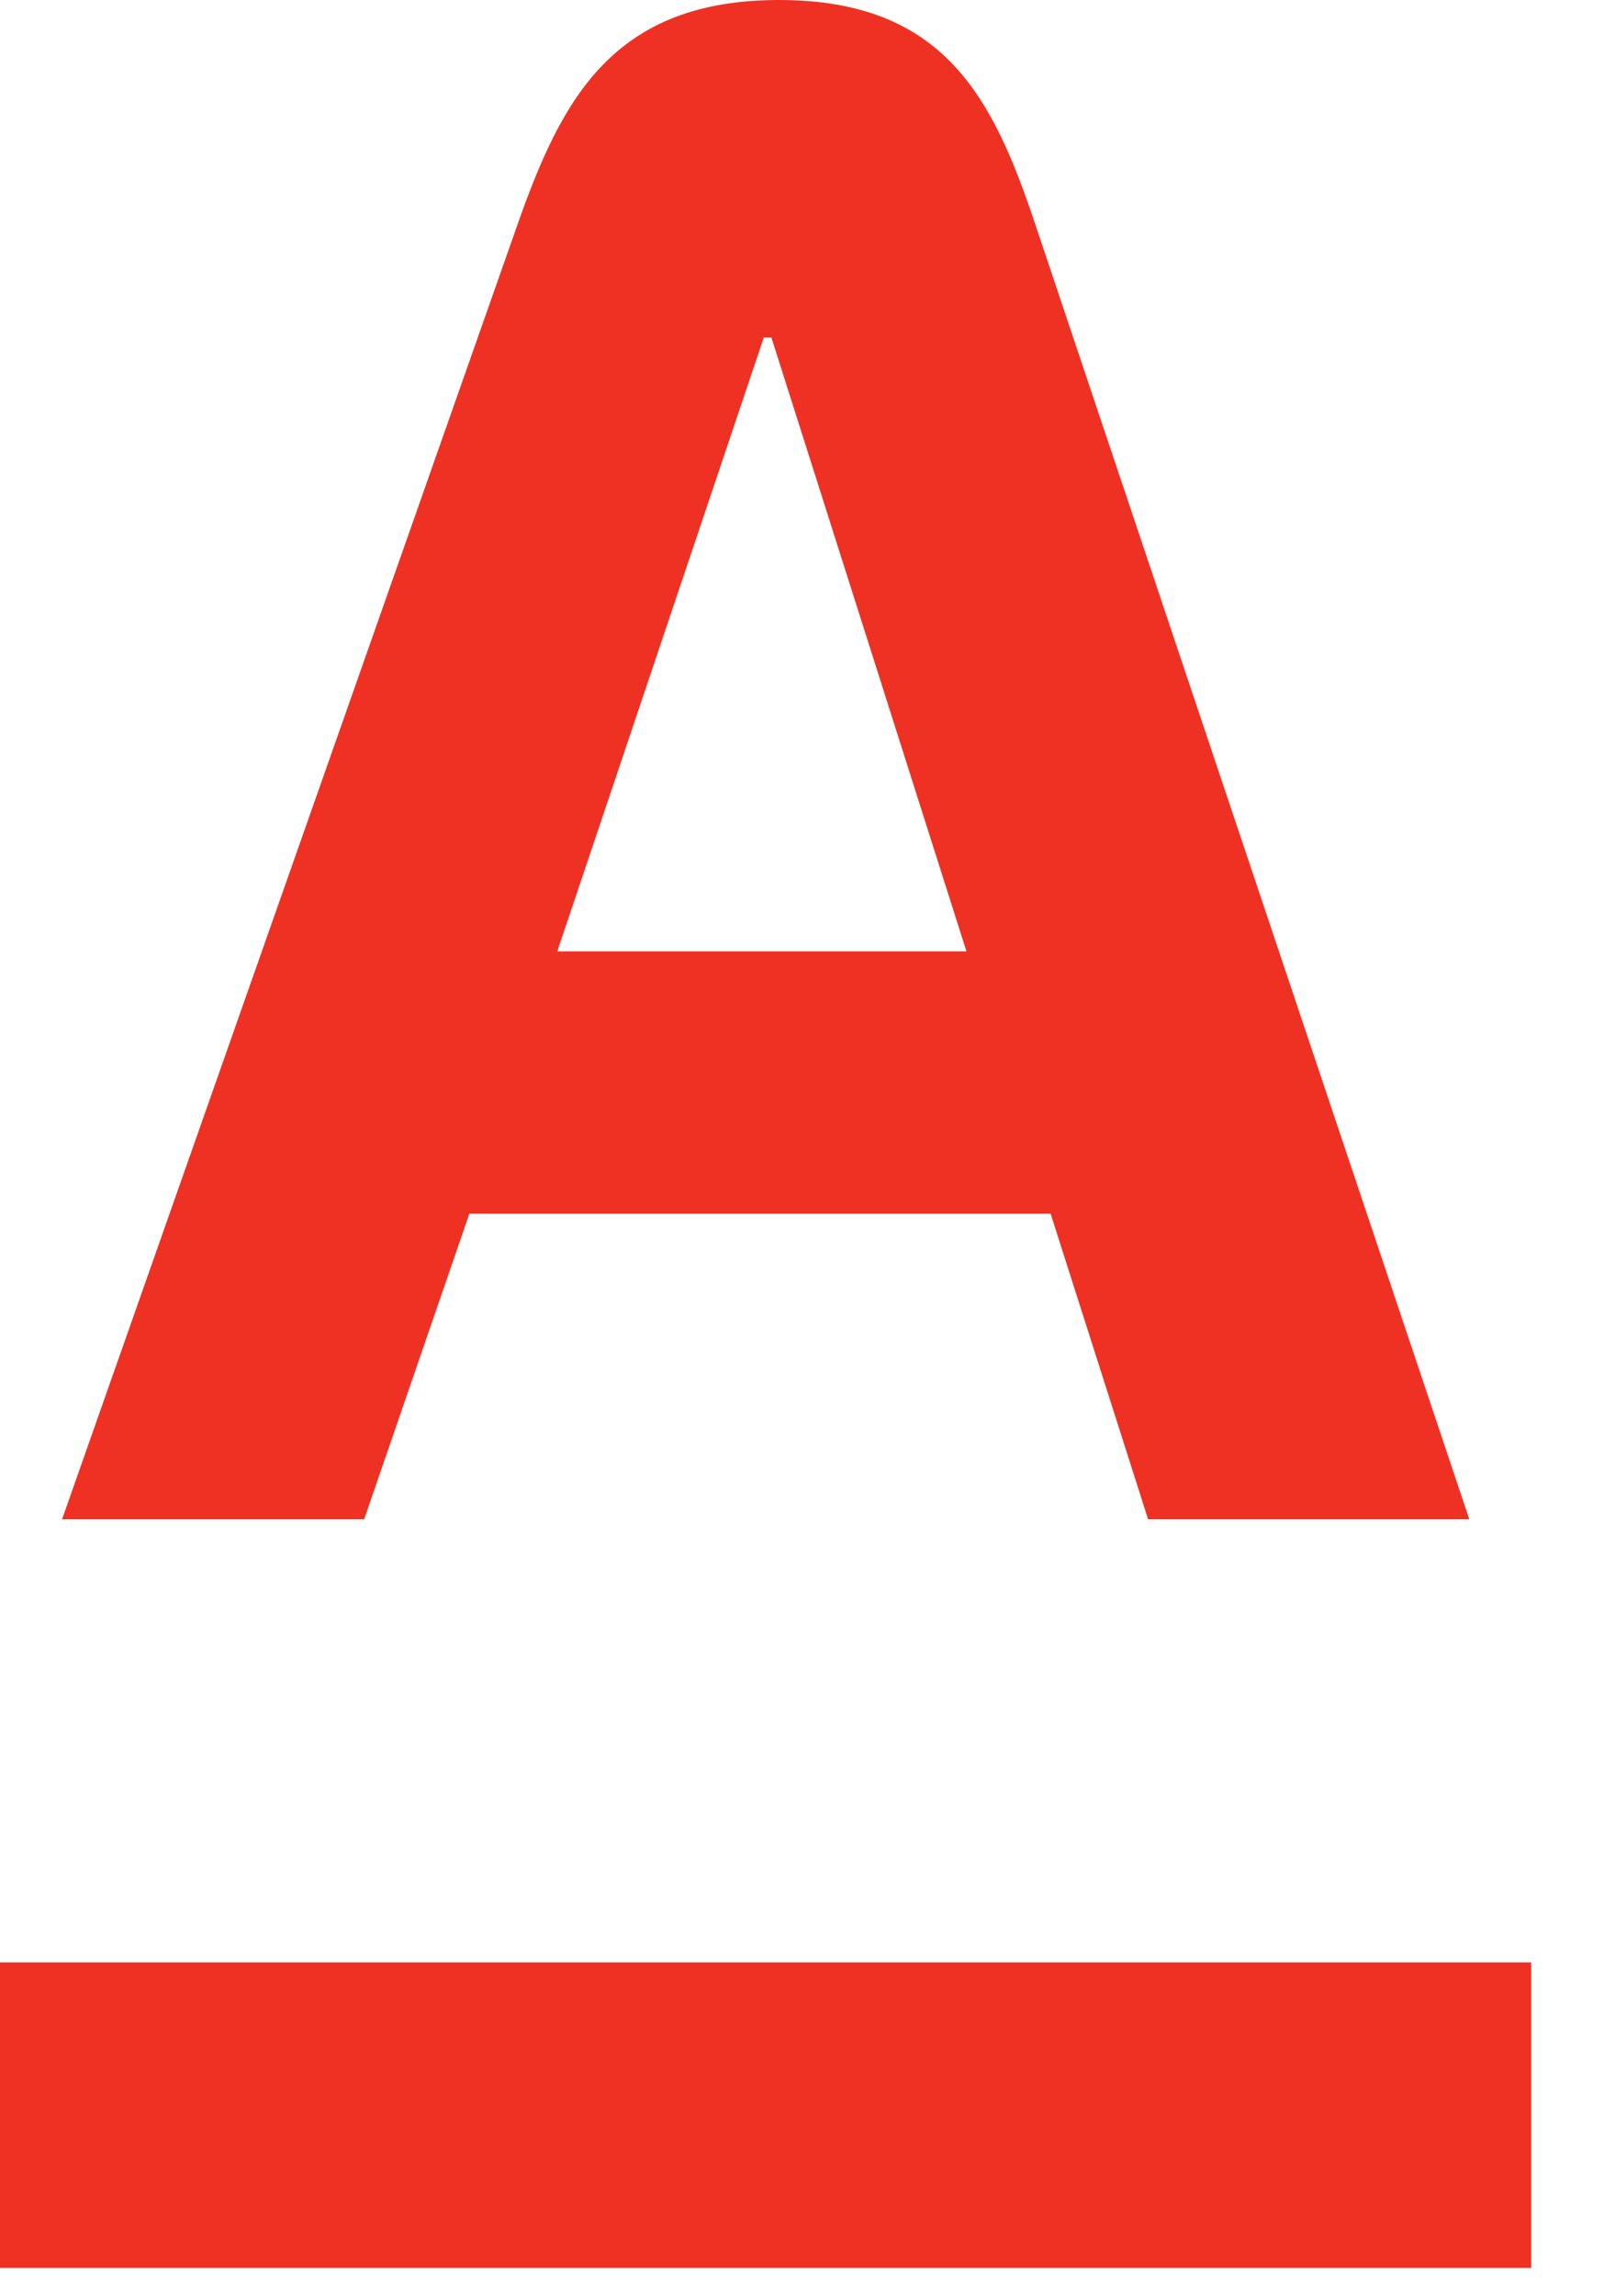 <svg width="19" height="27" viewBox="0 0 19 27" fill="none" xmlns="http://www.w3.org/2000/svg">
<path fill-rule="evenodd" clip-rule="evenodd" d="M0 26.672H18.014V23.079H0V26.672Z" fill="#EF3124"/>
<path fill-rule="evenodd" clip-rule="evenodd" d="M6.556 11.189L8.986 3.969H9.075L11.37 11.189H6.556ZM12.179 2.636C11.685 1.163 11.116 0 9.166 0C7.215 0 6.61 1.159 6.09 2.636L0.73 17.868H4.284L5.522 14.274H12.36L13.507 17.868H17.286L12.179 2.636Z" fill="#EF3124"/>
</svg>
